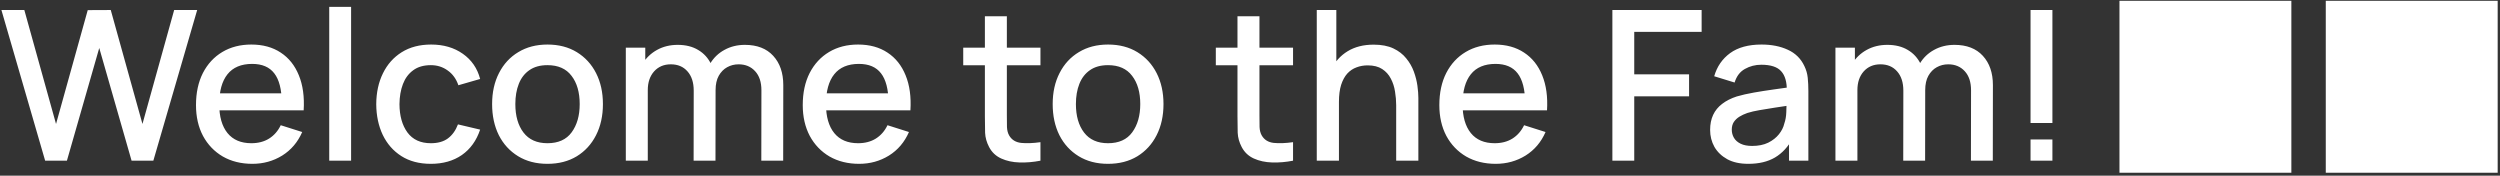 <svg width="669" height="47" viewBox="0 0 669 47" fill="none" xmlns="http://www.w3.org/2000/svg">
<rect x="0" y="0" width="669" height="47" fill="#333333" stroke="none"/>
<path d="M12.082 43L0.378 2.68H6.51L14.994 33.172L23.478 2.708L29.638 2.68L38.122 33.172L46.606 2.68H52.766L41.034 43H35.21L26.558 12.844L17.906 43H12.082ZM67.54 43.84C64.535 43.84 61.893 43.187 59.616 41.88C57.357 40.555 55.593 38.716 54.324 36.364C53.073 33.993 52.448 31.249 52.448 28.132C52.448 24.828 53.064 21.963 54.296 19.536C55.547 17.109 57.283 15.233 59.504 13.908C61.725 12.583 64.311 11.92 67.26 11.92C70.34 11.92 72.963 12.639 75.128 14.076C77.293 15.495 78.908 17.52 79.972 20.152C81.055 22.784 81.484 25.911 81.26 29.532H75.408V27.404C75.371 23.895 74.699 21.3 73.392 19.62C72.104 17.94 70.135 17.1 67.484 17.1C64.553 17.1 62.351 18.024 60.876 19.872C59.401 21.72 58.664 24.389 58.664 27.88C58.664 31.203 59.401 33.779 60.876 35.608C62.351 37.419 64.479 38.324 67.26 38.324C69.089 38.324 70.667 37.913 71.992 37.092C73.336 36.252 74.381 35.057 75.128 33.508L80.868 35.328C79.692 38.035 77.909 40.135 75.52 41.628C73.131 43.103 70.471 43.84 67.54 43.84ZM56.76 29.532V24.968H78.348V29.532H56.76ZM88.102 43V1.84H93.954V43H88.102ZM115.298 43.84C112.2 43.84 109.568 43.149 107.402 41.768C105.237 40.387 103.576 38.492 102.418 36.084C101.28 33.676 100.701 30.941 100.682 27.88C100.701 24.763 101.298 22.009 102.474 19.62C103.65 17.212 105.33 15.327 107.514 13.964C109.698 12.601 112.321 11.92 115.382 11.92C118.686 11.92 121.505 12.741 123.838 14.384C126.19 16.027 127.74 18.276 128.486 21.132L122.662 22.812C122.084 21.113 121.132 19.797 119.806 18.864C118.5 17.912 116.997 17.436 115.298 17.436C113.376 17.436 111.798 17.893 110.566 18.808C109.334 19.704 108.42 20.936 107.822 22.504C107.225 24.072 106.917 25.864 106.898 27.88C106.917 30.997 107.626 33.517 109.026 35.44C110.445 37.363 112.536 38.324 115.298 38.324C117.184 38.324 118.705 37.895 119.862 37.036C121.038 36.159 121.934 34.908 122.55 33.284L128.486 34.684C127.497 37.633 125.864 39.901 123.586 41.488C121.309 43.056 118.546 43.84 115.298 43.84ZM146.502 43.84C143.478 43.84 140.856 43.159 138.634 41.796C136.413 40.433 134.696 38.557 133.482 36.168C132.288 33.76 131.69 30.988 131.69 27.852C131.69 24.697 132.306 21.925 133.538 19.536C134.77 17.128 136.497 15.261 138.718 13.936C140.94 12.592 143.534 11.92 146.502 11.92C149.526 11.92 152.149 12.601 154.37 13.964C156.592 15.327 158.309 17.203 159.522 19.592C160.736 21.981 161.342 24.735 161.342 27.852C161.342 31.007 160.726 33.788 159.494 36.196C158.281 38.585 156.564 40.461 154.342 41.824C152.121 43.168 149.508 43.84 146.502 43.84ZM146.502 38.324C149.396 38.324 151.552 37.353 152.97 35.412C154.408 33.452 155.126 30.932 155.126 27.852C155.126 24.697 154.398 22.177 152.942 20.292C151.505 18.388 149.358 17.436 146.502 17.436C144.542 17.436 142.928 17.884 141.658 18.78C140.389 19.657 139.446 20.88 138.83 22.448C138.214 23.997 137.906 25.799 137.906 27.852C137.906 31.025 138.634 33.564 140.09 35.468C141.546 37.372 143.684 38.324 146.502 38.324ZM203.727 43L203.755 24.156C203.755 21.972 203.195 20.273 202.075 19.06C200.955 17.828 199.481 17.212 197.651 17.212C196.531 17.212 195.505 17.473 194.571 17.996C193.657 18.5 192.91 19.265 192.331 20.292C191.771 21.3 191.491 22.569 191.491 24.1L188.663 22.672C188.626 20.544 189.074 18.677 190.007 17.072C190.959 15.467 192.247 14.225 193.871 13.348C195.495 12.452 197.315 12.004 199.331 12.004C202.598 12.004 205.127 12.984 206.919 14.944C208.711 16.904 209.607 19.508 209.607 22.756L209.579 43H203.727ZM167.467 43V12.76H172.675V21.496H173.347V43H167.467ZM185.611 43L185.639 24.268C185.639 22.065 185.079 20.339 183.959 19.088C182.858 17.837 181.374 17.212 179.507 17.212C177.659 17.212 176.166 17.847 175.027 19.116C173.907 20.385 173.347 22.047 173.347 24.1L170.547 22.308C170.547 20.329 171.023 18.565 171.975 17.016C172.927 15.467 174.215 14.244 175.839 13.348C177.463 12.452 179.302 12.004 181.355 12.004C183.502 12.004 185.331 12.461 186.843 13.376C188.355 14.272 189.503 15.532 190.287 17.156C191.09 18.78 191.491 20.665 191.491 22.812L191.463 43H185.611ZM229.907 43.84C226.902 43.84 224.261 43.187 221.983 41.88C219.725 40.555 217.961 38.716 216.691 36.364C215.441 33.993 214.815 31.249 214.815 28.132C214.815 24.828 215.431 21.963 216.663 19.536C217.914 17.109 219.65 15.233 221.871 13.908C224.093 12.583 226.678 11.92 229.627 11.92C232.707 11.92 235.33 12.639 237.495 14.076C239.661 15.495 241.275 17.52 242.339 20.152C243.422 22.784 243.851 25.911 243.627 29.532H237.775V27.404C237.738 23.895 237.066 21.3 235.759 19.62C234.471 17.94 232.502 17.1 229.851 17.1C226.921 17.1 224.718 18.024 223.243 19.872C221.769 21.72 221.031 24.389 221.031 27.88C221.031 31.203 221.769 33.779 223.243 35.608C224.718 37.419 226.846 38.324 229.627 38.324C231.457 38.324 233.034 37.913 234.359 37.092C235.703 36.252 236.749 35.057 237.495 33.508L243.235 35.328C242.059 38.035 240.277 40.135 237.887 41.628C235.498 43.103 232.838 43.84 229.907 43.84ZM219.127 29.532V24.968H240.715V29.532H219.127ZM278.424 43C276.52 43.373 274.654 43.532 272.824 43.476C270.995 43.42 269.362 43.065 267.924 42.412C266.487 41.759 265.404 40.732 264.676 39.332C264.023 38.081 263.668 36.812 263.612 35.524C263.575 34.217 263.556 32.743 263.556 31.1V4.36H269.436V30.82C269.436 32.033 269.446 33.088 269.464 33.984C269.502 34.88 269.698 35.636 270.052 36.252C270.724 37.409 271.788 38.072 273.244 38.24C274.719 38.389 276.446 38.324 278.424 38.044V43ZM257.76 17.464V12.76H278.424V17.464H257.76ZM296.51 43.84C293.486 43.84 290.863 43.159 288.642 41.796C286.421 40.433 284.703 38.557 283.49 36.168C282.295 33.76 281.698 30.988 281.698 27.852C281.698 24.697 282.314 21.925 283.546 19.536C284.778 17.128 286.505 15.261 288.726 13.936C290.947 12.592 293.542 11.92 296.51 11.92C299.534 11.92 302.157 12.601 304.378 13.964C306.599 15.327 308.317 17.203 309.53 19.592C310.743 21.981 311.35 24.735 311.35 27.852C311.35 31.007 310.734 33.788 309.502 36.196C308.289 38.585 306.571 40.461 304.35 41.824C302.129 43.168 299.515 43.84 296.51 43.84ZM296.51 38.324C299.403 38.324 301.559 37.353 302.978 35.412C304.415 33.452 305.134 30.932 305.134 27.852C305.134 24.697 304.406 22.177 302.95 20.292C301.513 18.388 299.366 17.436 296.51 17.436C294.55 17.436 292.935 17.884 291.666 18.78C290.397 19.657 289.454 20.88 288.838 22.448C288.222 23.997 287.914 25.799 287.914 27.852C287.914 31.025 288.642 33.564 290.098 35.468C291.554 37.372 293.691 38.324 296.51 38.324ZM346.018 43C344.114 43.373 342.247 43.532 340.418 43.476C338.589 43.42 336.955 43.065 335.518 42.412C334.081 41.759 332.998 40.732 332.27 39.332C331.617 38.081 331.262 36.812 331.206 35.524C331.169 34.217 331.15 32.743 331.15 31.1V4.36H337.03V30.82C337.03 32.033 337.039 33.088 337.058 33.984C337.095 34.88 337.291 35.636 337.646 36.252C338.318 37.409 339.382 38.072 340.838 38.24C342.313 38.389 344.039 38.324 346.018 38.044V43ZM325.354 17.464V12.76H346.018V17.464H325.354ZM373.618 43V28.132C373.618 26.956 373.515 25.752 373.31 24.52C373.123 23.269 372.75 22.112 372.19 21.048C371.648 19.984 370.874 19.125 369.866 18.472C368.876 17.819 367.579 17.492 365.974 17.492C364.928 17.492 363.939 17.669 363.006 18.024C362.072 18.36 361.251 18.911 360.542 19.676C359.851 20.441 359.3 21.449 358.89 22.7C358.498 23.951 358.302 25.472 358.302 27.264L354.662 25.892C354.662 23.148 355.175 20.731 356.202 18.64C357.228 16.531 358.703 14.888 360.626 13.712C362.548 12.536 364.872 11.948 367.598 11.948C369.688 11.948 371.443 12.284 372.862 12.956C374.28 13.628 375.428 14.515 376.306 15.616C377.202 16.699 377.883 17.884 378.35 19.172C378.816 20.46 379.134 21.72 379.302 22.952C379.47 24.184 379.554 25.267 379.554 26.2V43H373.618ZM352.366 43V2.68H357.602V24.436H358.302V43H352.366ZM400.259 43.84C397.253 43.84 394.612 43.187 392.335 41.88C390.076 40.555 388.312 38.716 387.043 36.364C385.792 33.993 385.167 31.249 385.167 28.132C385.167 24.828 385.783 21.963 387.015 19.536C388.265 17.109 390.001 15.233 392.223 13.908C394.444 12.583 397.029 11.92 399.979 11.92C403.059 11.92 405.681 12.639 407.847 14.076C410.012 15.495 411.627 17.52 412.691 20.152C413.773 22.784 414.203 25.911 413.979 29.532H408.127V27.404C408.089 23.895 407.417 21.3 406.111 19.62C404.823 17.94 402.853 17.1 400.203 17.1C397.272 17.1 395.069 18.024 393.595 19.872C392.12 21.72 391.383 24.389 391.383 27.88C391.383 31.203 392.12 33.779 393.595 35.608C395.069 37.419 397.197 38.324 399.979 38.324C401.808 38.324 403.385 37.913 404.711 37.092C406.055 36.252 407.1 35.057 407.847 33.508L413.587 35.328C412.411 38.035 410.628 40.135 408.239 41.628C405.849 43.103 403.189 43.84 400.259 43.84ZM389.479 29.532V24.968H411.067V29.532H389.479ZM431.472 43V2.68H455.356V8.532H437.324V19.9H451.996V25.78H437.324V43H431.472ZM467.848 43.84C465.608 43.84 463.732 43.429 462.22 42.608C460.708 41.768 459.56 40.667 458.776 39.304C458.01 37.923 457.628 36.411 457.628 34.768C457.628 33.237 457.898 31.893 458.44 30.736C458.981 29.579 459.784 28.599 460.848 27.796C461.912 26.975 463.218 26.312 464.768 25.808C466.112 25.416 467.633 25.071 469.332 24.772C471.03 24.473 472.813 24.193 474.68 23.932C476.565 23.671 478.432 23.409 480.28 23.148L478.152 24.324C478.189 21.953 477.685 20.199 476.64 19.06C475.613 17.903 473.84 17.324 471.32 17.324C469.733 17.324 468.277 17.697 466.952 18.444C465.626 19.172 464.702 20.385 464.18 22.084L458.72 20.404C459.466 17.809 460.885 15.747 462.976 14.216C465.085 12.685 467.885 11.92 471.376 11.92C474.082 11.92 476.434 12.387 478.432 13.32C480.448 14.235 481.922 15.691 482.856 17.688C483.341 18.677 483.64 19.723 483.752 20.824C483.864 21.925 483.92 23.111 483.92 24.38V43H478.74V36.084L479.748 36.98C478.497 39.295 476.901 41.021 474.96 42.16C473.037 43.28 470.666 43.84 467.848 43.84ZM468.884 39.052C470.545 39.052 471.973 38.763 473.168 38.184C474.362 37.587 475.324 36.831 476.052 35.916C476.78 35.001 477.256 34.049 477.48 33.06C477.797 32.164 477.974 31.156 478.012 30.036C478.068 28.916 478.096 28.02 478.096 27.348L480 28.048C478.152 28.328 476.472 28.58 474.96 28.804C473.448 29.028 472.076 29.252 470.844 29.476C469.63 29.681 468.548 29.933 467.596 30.232C466.793 30.512 466.074 30.848 465.44 31.24C464.824 31.632 464.329 32.108 463.956 32.668C463.601 33.228 463.424 33.909 463.424 34.712C463.424 35.496 463.62 36.224 464.012 36.896C464.404 37.549 465.001 38.072 465.804 38.464C466.606 38.856 467.633 39.052 468.884 39.052ZM527.423 43L527.451 24.156C527.451 21.972 526.891 20.273 525.771 19.06C524.651 17.828 523.176 17.212 521.347 17.212C520.227 17.212 519.2 17.473 518.267 17.996C517.352 18.5 516.605 19.265 516.027 20.292C515.467 21.3 515.187 22.569 515.187 24.1L512.359 22.672C512.321 20.544 512.769 18.677 513.703 17.072C514.655 15.467 515.943 14.225 517.567 13.348C519.191 12.452 521.011 12.004 523.027 12.004C526.293 12.004 528.823 12.984 530.615 14.944C532.407 16.904 533.303 19.508 533.303 22.756L533.275 43H527.423ZM491.163 43V12.76H496.371V21.496H497.043V43H491.163ZM509.307 43L509.335 24.268C509.335 22.065 508.775 20.339 507.655 19.088C506.553 17.837 505.069 17.212 503.203 17.212C501.355 17.212 499.861 17.847 498.723 19.116C497.603 20.385 497.043 22.047 497.043 24.1L494.243 22.308C494.243 20.329 494.719 18.565 495.671 17.016C496.623 15.467 497.911 14.244 499.535 13.348C501.159 12.452 502.997 12.004 505.051 12.004C507.197 12.004 509.027 12.461 510.539 13.376C512.051 14.272 513.199 15.532 513.983 17.156C514.785 18.78 515.187 20.665 515.187 22.812L515.159 43H509.307ZM543.373 43V37.316H549.225V43H543.373ZM543.373 32.92V2.68H549.225V32.92H543.373ZM567.169 46.22H613.169V0.22H567.169V46.22ZM622.378 46.22H668.378V0.22H622.378V46.22Z" fill="white"/>
</svg>
